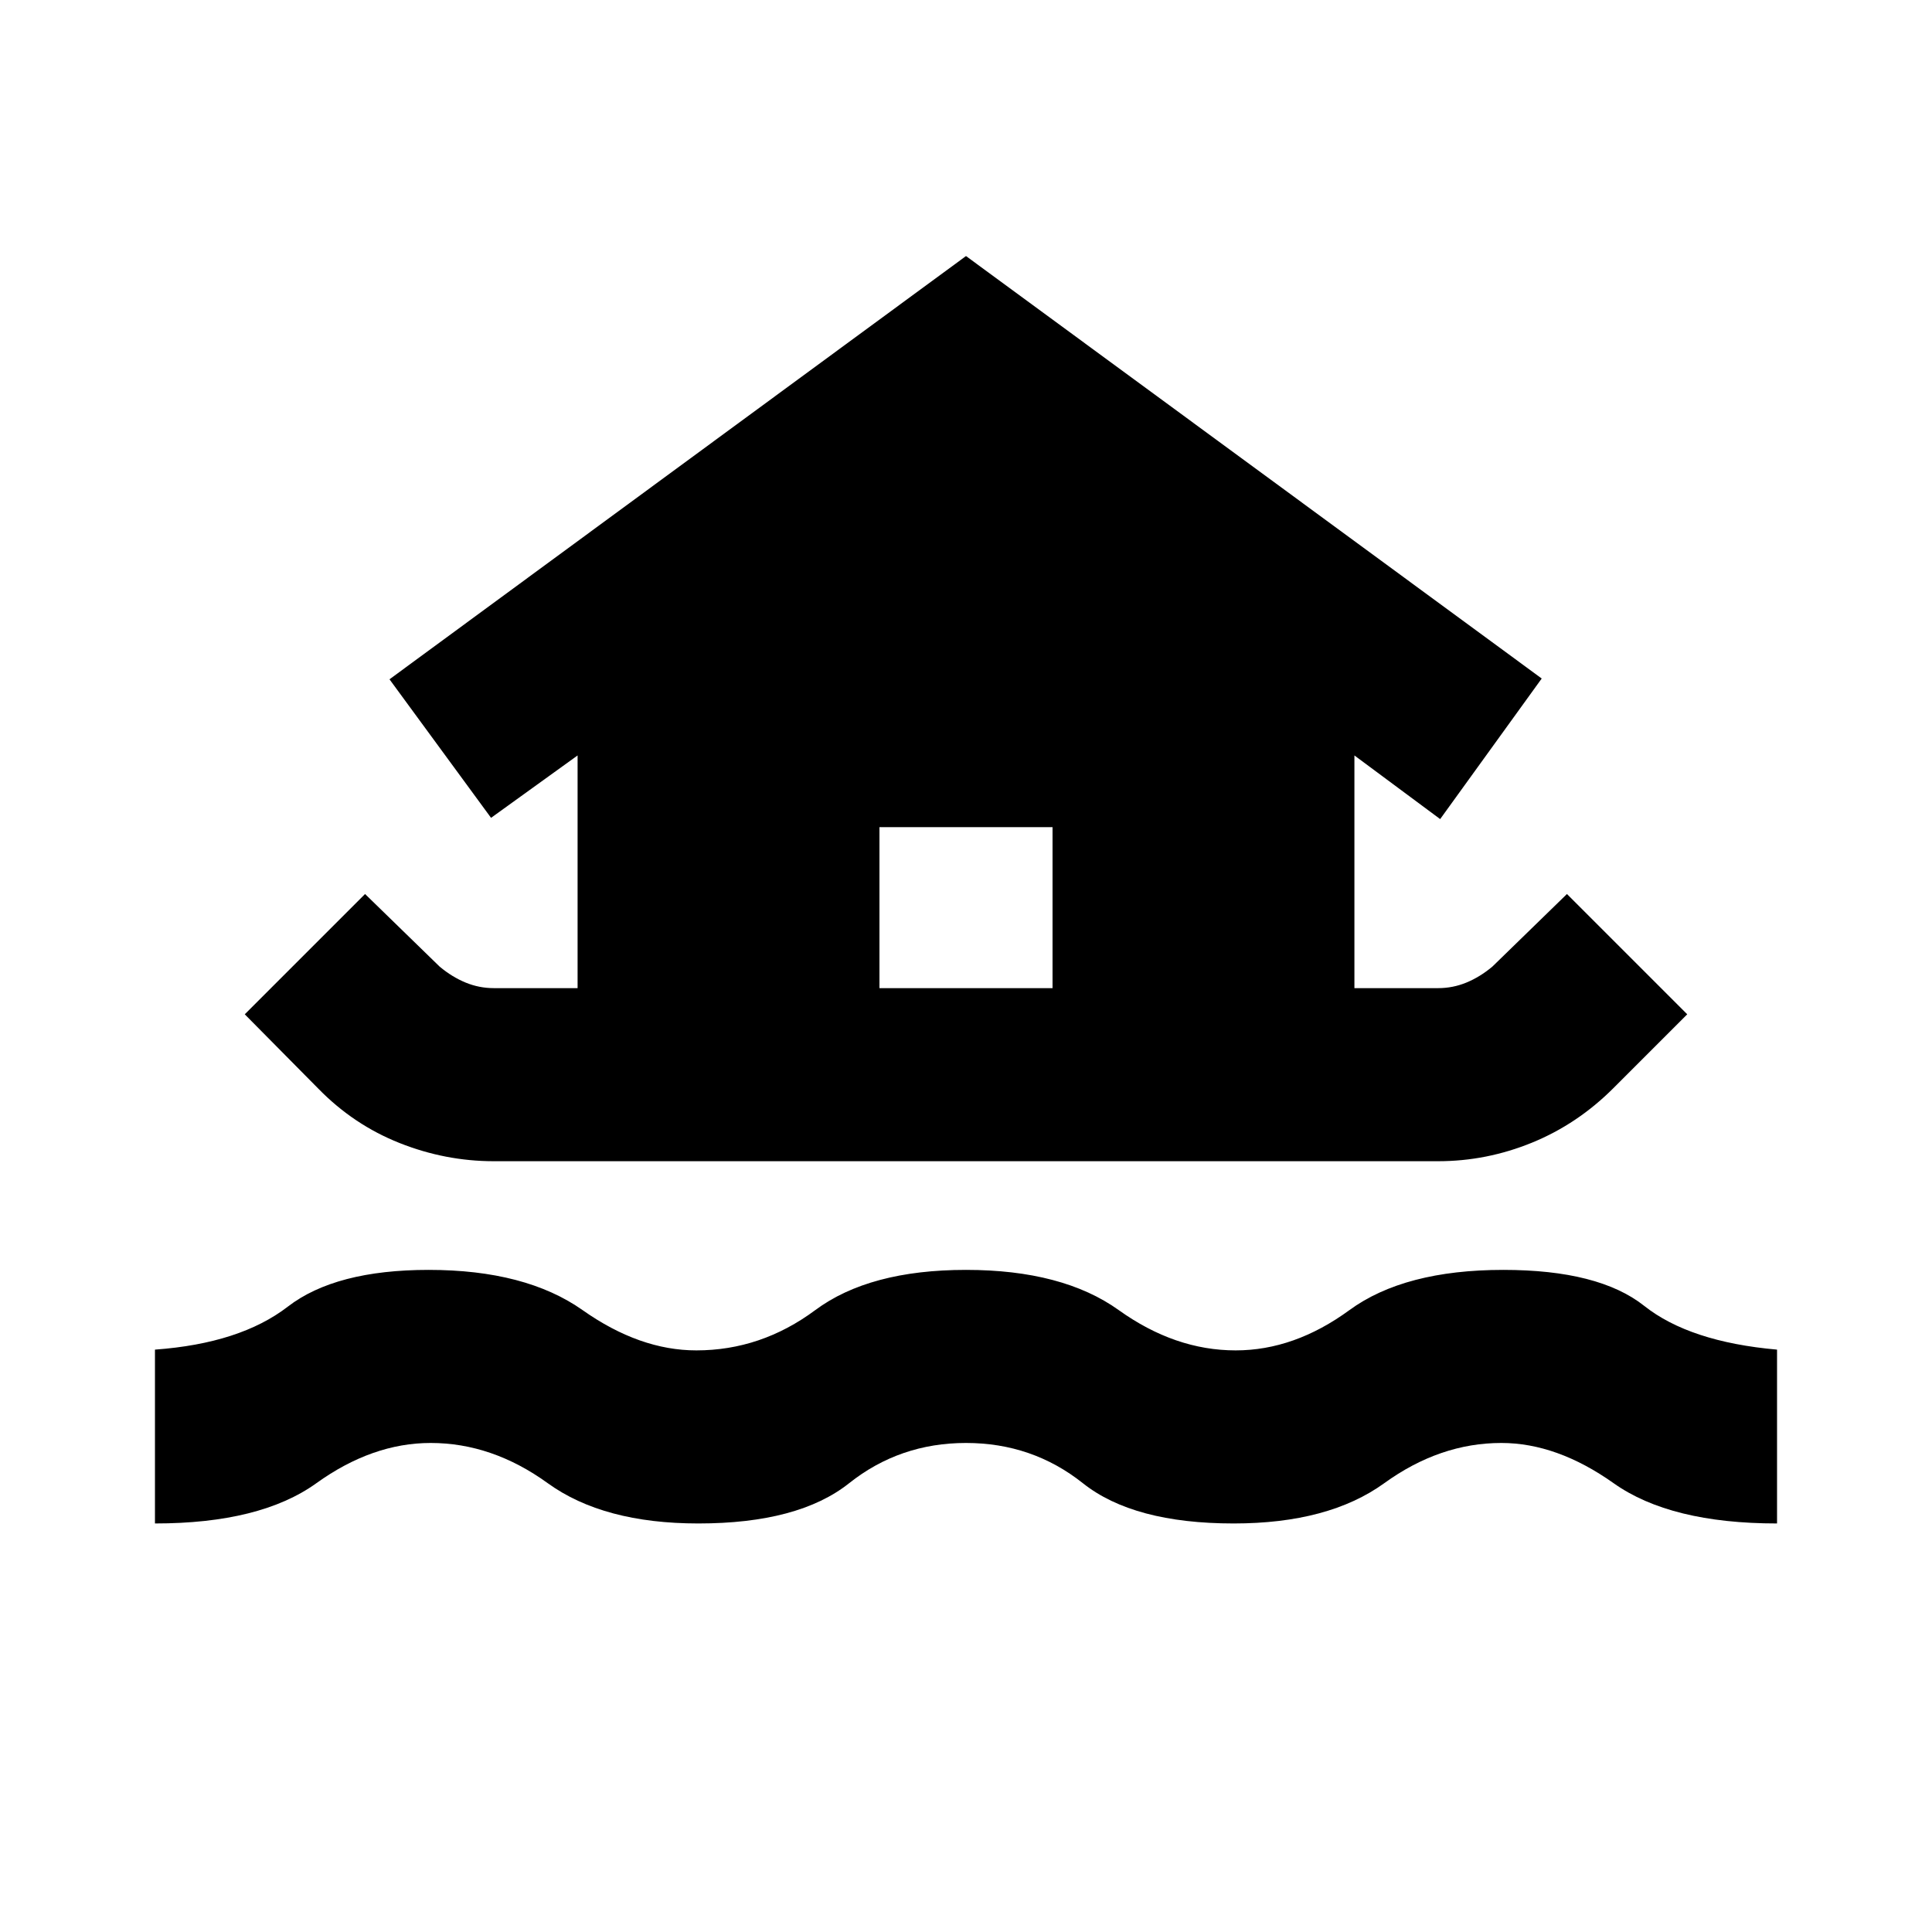 <svg xmlns="http://www.w3.org/2000/svg" height="24" viewBox="0 -960 960 960" width="24"><path d="M77-203v-86.38q42.31-3.08 66-21.35Q166.69-329 213-329q48.15 0 76.5 20t56.5 20q32.15 0 59.08-20Q432-329 480-329t75.92 20q27.93 20 58.08 20 29.15 0 56.5-20t76.5-20q47.46 0 70 17.88 22.54 17.89 66 21.74V-203q-53 0-81.19-20-28.19-20-55.81-20-30.54 0-58.19 20-27.66 20-74.81 20-49.77 0-74.92-20-25.16-20-58.08-20t-58.08 20q-25.15 20-74.92 20-47.15 0-74.81-20-27.65-20-58.19-20-29 0-56.81 20-27.81 20-80.19 20Zm168.39-180q-24.08 0-46.85-9.04-22.77-9.04-40.23-26.88L121.62-456l59.77-59.77 37.07 36.08q6.16 5.15 12.89 7.92 6.73 2.77 14.04 2.77H287v-115.62l-43 31-50.46-68.84L480-832.77l286.07 209.92L715.61-553 673-584.62V-469h41.61q7.31 0 14.04-2.77 6.73-2.77 12.89-7.92l37.07-36.08L838.38-456l-36.69 36.69q-17.85 17.85-40.42 27.08-22.58 9.23-46.66 9.23H245.39ZM437-469h86v-80h-86v80Z"/></svg>